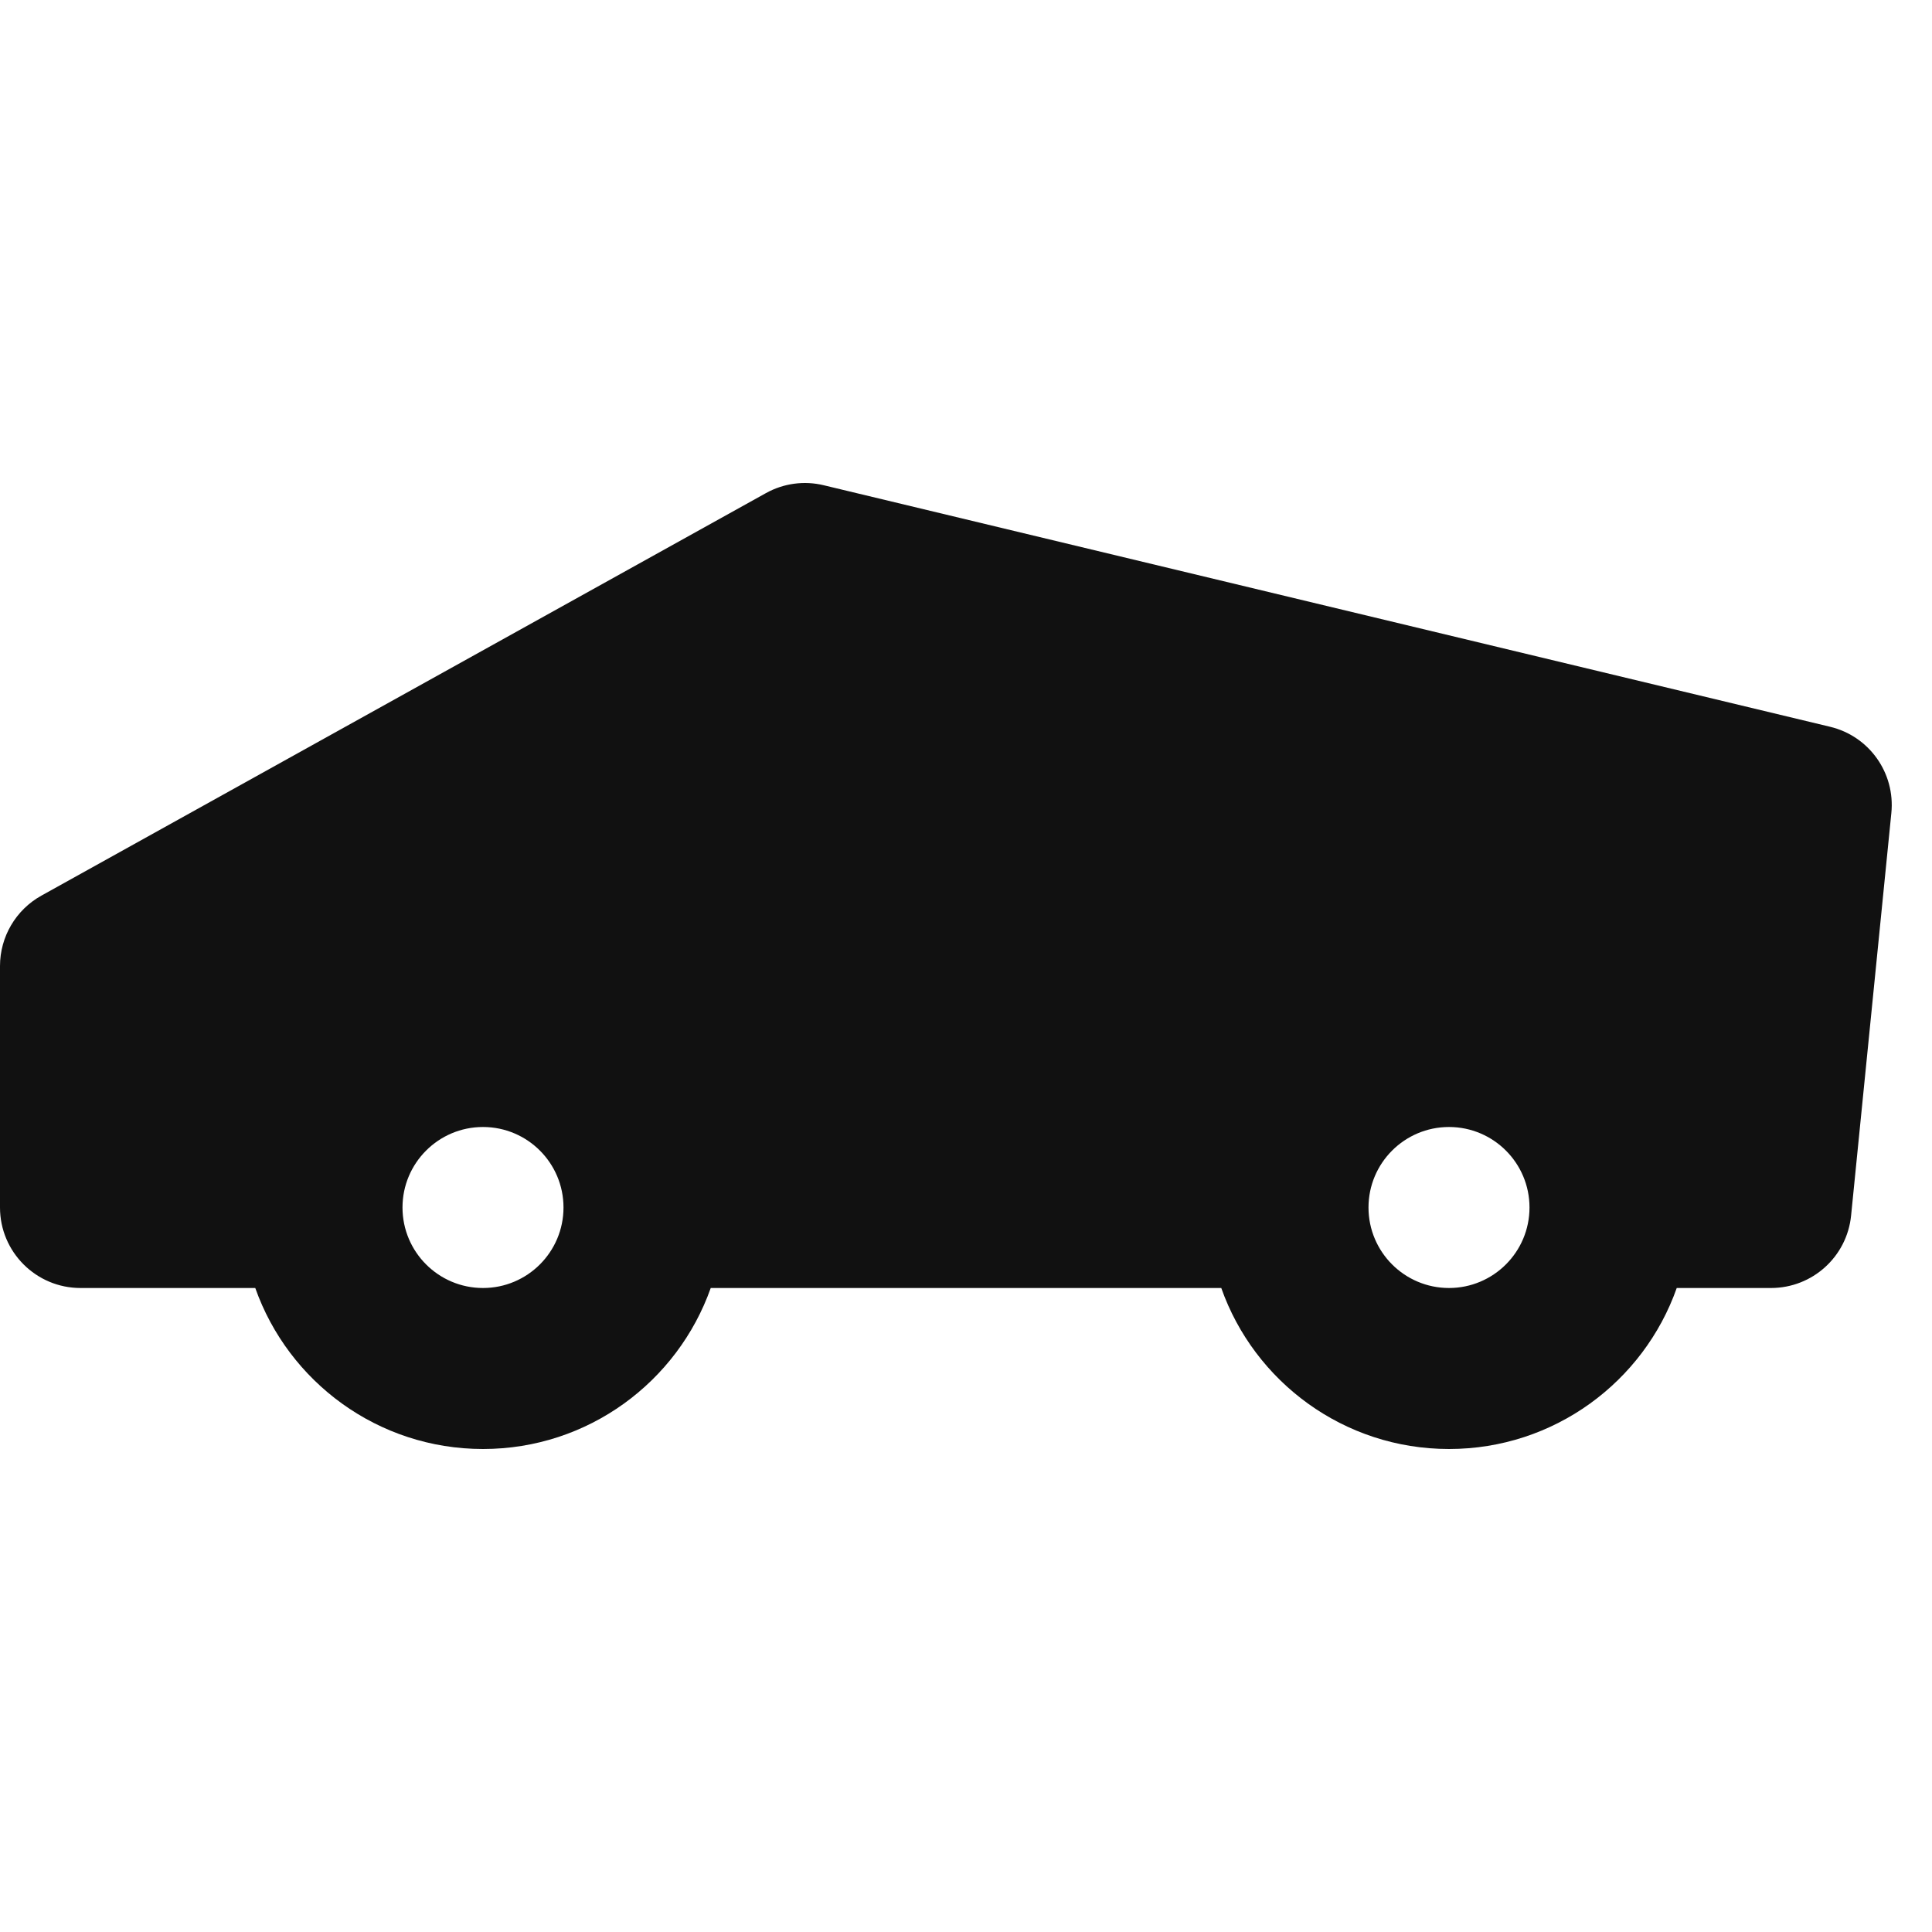 <svg width="24" height="24" viewBox="0 0 24 24" fill="none" xmlns="http://www.w3.org/2000/svg">
<path fill-rule="evenodd" clip-rule="evenodd" d="M10.233 6.028C9.99 5.969 9.733 6.004 9.514 6.126L0.514 11.126C0.197 11.302 0 11.637 0 12V15C0 15.552 0.448 16 1 16H3.171C3.583 17.165 4.694 18 6 18C7.306 18 8.417 17.165 8.829 16H15.171C15.582 17.165 16.694 18 18 18C19.306 18 20.418 17.165 20.829 16H22C22.514 16 22.944 15.611 22.995 15.1L23.495 10.1C23.545 9.602 23.22 9.144 22.733 9.028L10.233 6.028ZM5 15C5 14.448 5.448 14 6 14C6.552 14 7 14.448 7 15C7 15.552 6.552 16 6 16C5.448 16 5 15.552 5 15ZM17 15C17 14.448 17.448 14 18 14C18.552 14 19 14.448 19 15C19 15.552 18.552 16 18 16C17.448 16 17 15.552 17 15Z" fill="#111111"/>
</svg>
